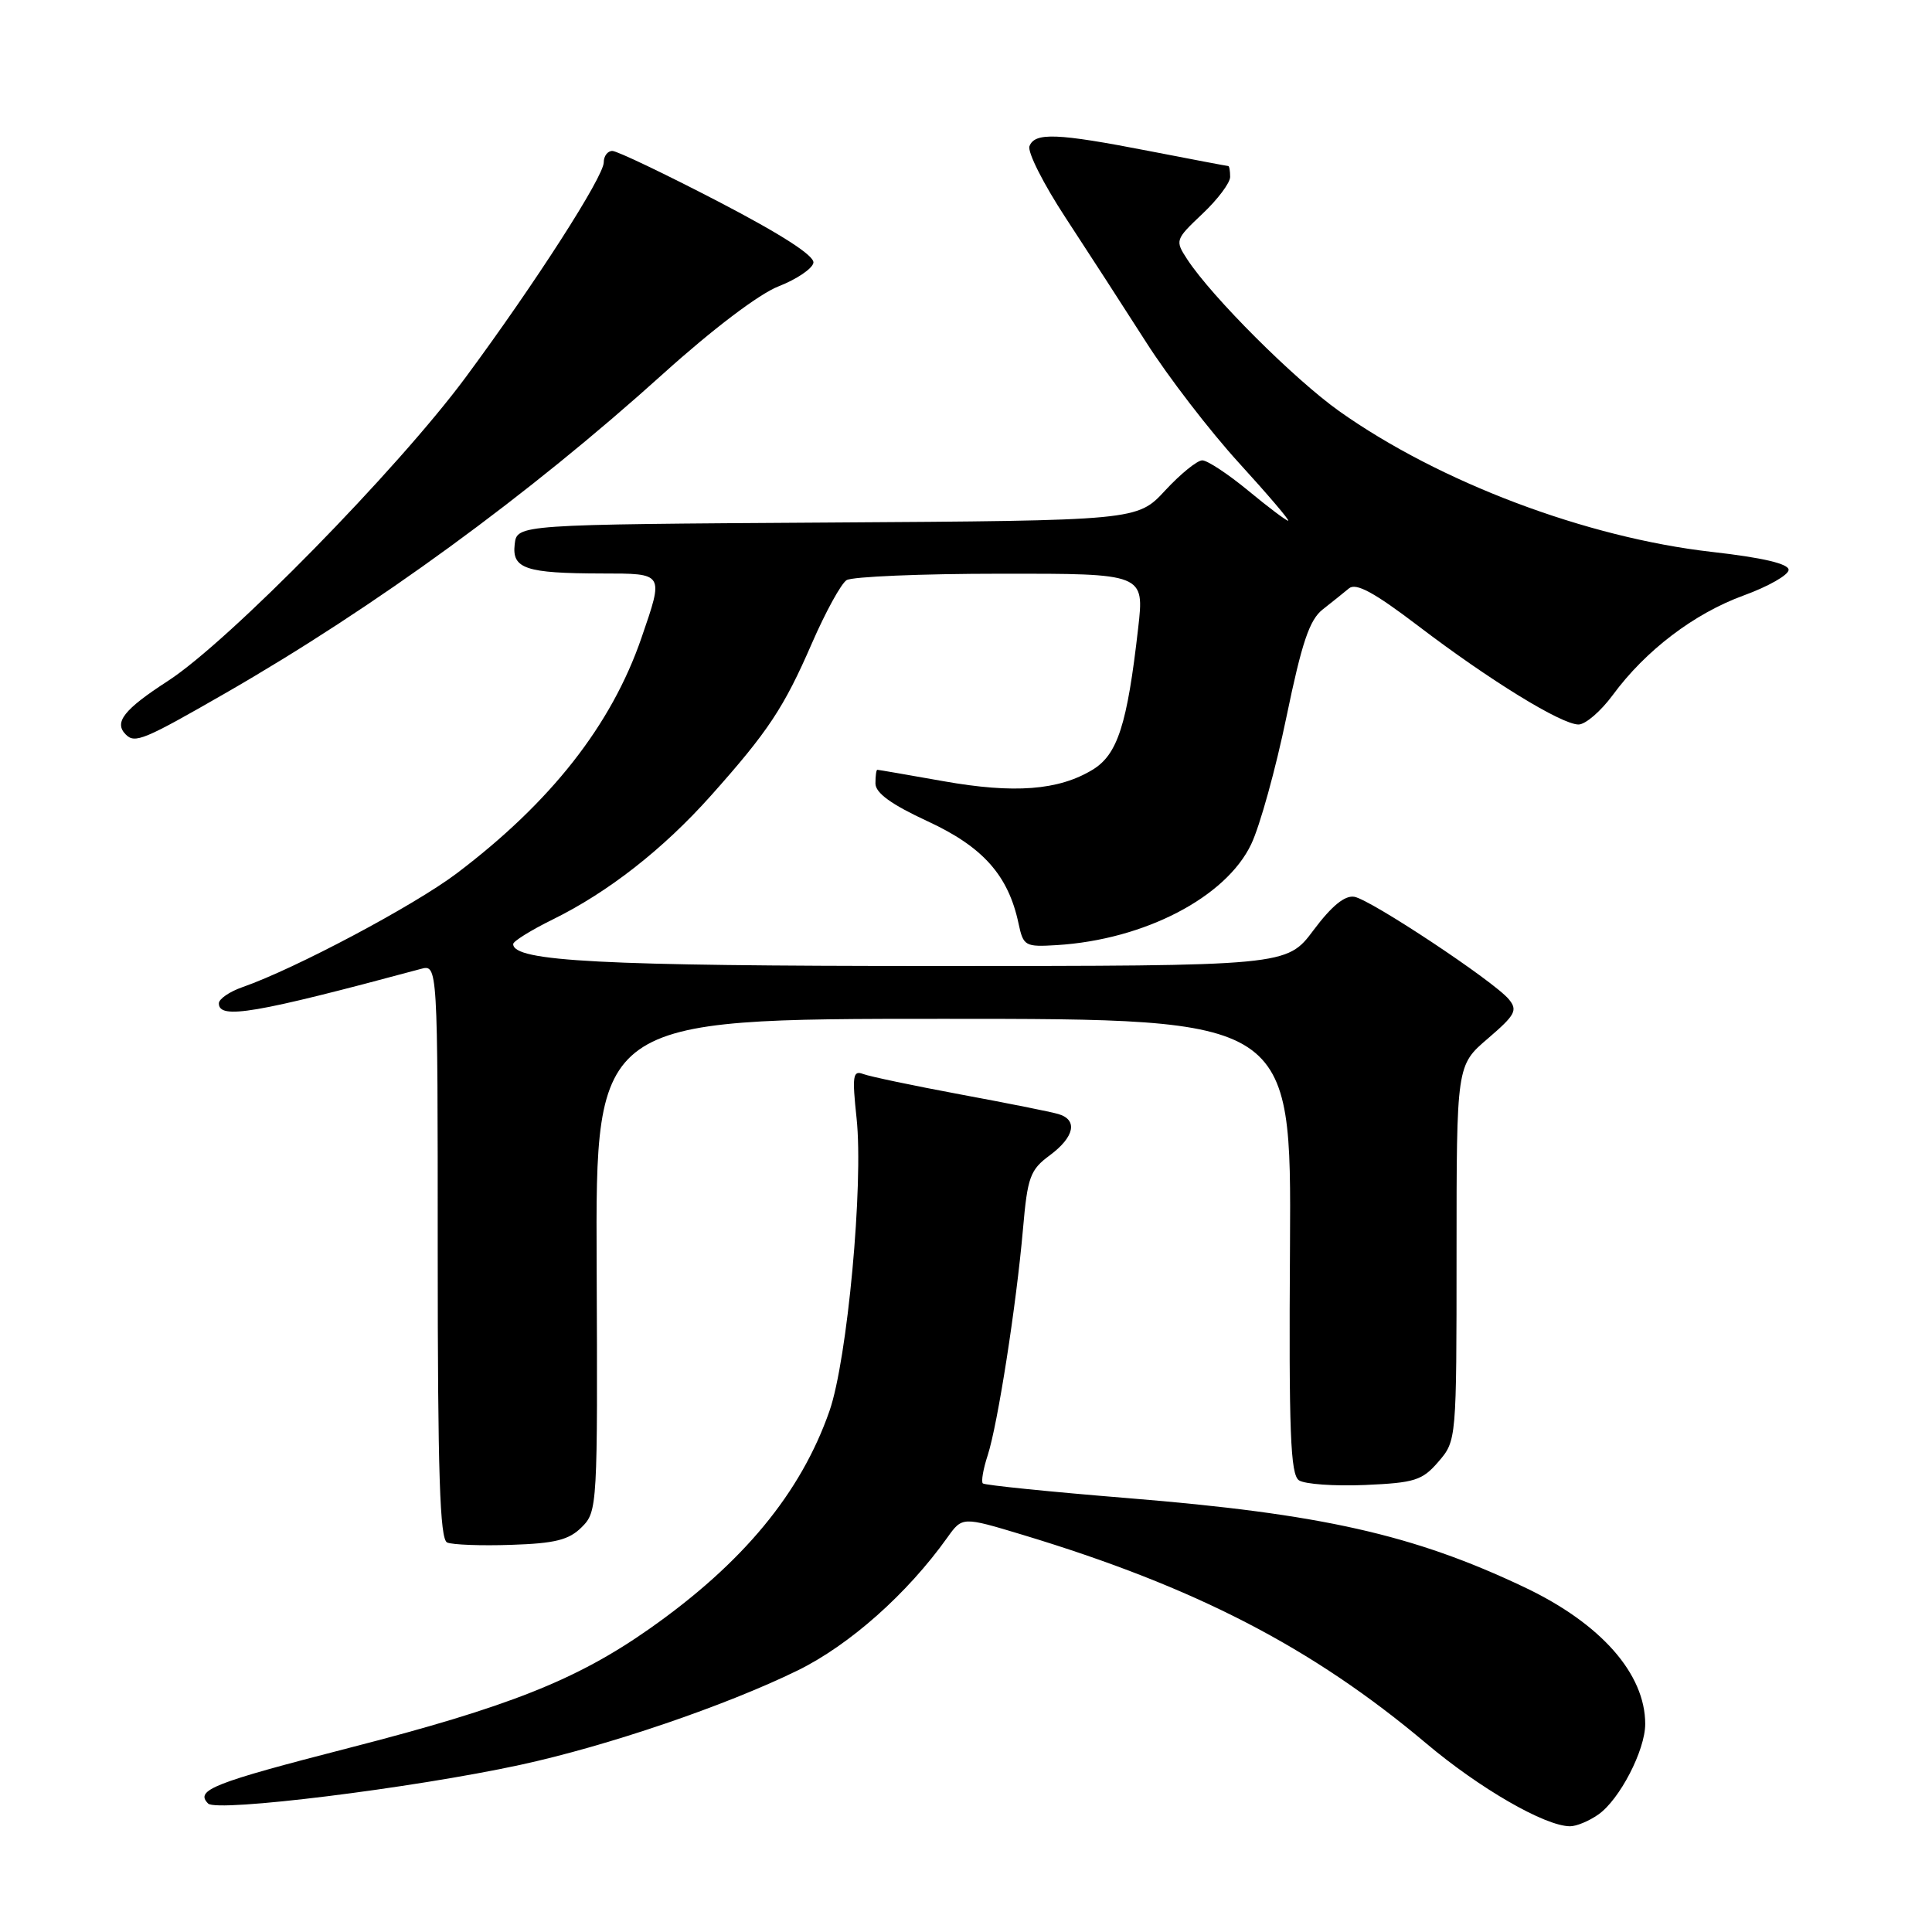 <?xml version="1.0" encoding="UTF-8" standalone="no"?>
<!DOCTYPE svg PUBLIC "-//W3C//DTD SVG 1.1//EN" "http://www.w3.org/Graphics/SVG/1.1/DTD/svg11.dtd" >
<svg xmlns="http://www.w3.org/2000/svg" xmlns:xlink="http://www.w3.org/1999/xlink" version="1.1" viewBox="0 0 256 256">
 <g >
 <path fill="currentColor"
d=" M 211.79 240.43 C 214.61 238.46 218.00 231.91 218.00 228.44 C 218.00 221.79 212.13 215.13 202.02 210.33 C 187.30 203.34 175.09 200.59 149.45 198.51 C 139.11 197.67 130.46 196.79 130.23 196.56 C 129.99 196.33 130.28 194.64 130.88 192.82 C 132.21 188.69 134.66 173.02 135.55 162.86 C 136.15 155.96 136.49 155.01 139.11 153.08 C 142.37 150.66 142.85 148.39 140.25 147.62 C 139.29 147.33 133.42 146.16 127.22 145.01 C 121.01 143.85 115.23 142.64 114.37 142.31 C 113.01 141.79 112.90 142.56 113.50 148.16 C 114.44 156.90 112.28 180.17 109.91 186.96 C 106.11 197.85 98.43 207.13 86.03 215.84 C 76.40 222.60 67.41 226.17 46.28 231.60 C 28.21 236.25 25.80 237.20 27.58 238.98 C 28.75 240.15 54.69 236.94 68.91 233.86 C 80.45 231.36 96.09 226.04 105.68 221.35 C 112.56 217.98 120.22 211.18 125.53 203.73 C 127.51 200.96 127.51 200.96 135.50 203.37 C 158.38 210.28 173.86 218.28 188.97 231.00 C 196.06 236.98 204.71 241.97 208.03 241.99 C 208.87 242.00 210.56 241.30 211.79 240.43 Z  M 77.09 202.35 C 79.16 200.29 79.20 199.57 79.06 167.62 C 78.91 135.00 78.91 135.00 125.01 135.00 C 171.11 135.00 171.11 135.00 170.93 165.11 C 170.77 189.76 170.99 195.39 172.12 196.15 C 172.88 196.66 176.81 196.94 180.86 196.77 C 187.47 196.48 188.46 196.17 190.61 193.67 C 192.99 190.90 193.00 190.81 193.00 166.02 C 193.00 141.16 193.00 141.16 197.15 137.61 C 200.80 134.48 201.13 133.86 199.92 132.40 C 197.94 130.02 181.66 119.22 179.46 118.83 C 178.20 118.61 176.46 120.03 174.05 123.25 C 170.50 128.00 170.50 128.00 123.69 128.00 C 79.62 128.00 68.00 127.39 68.00 125.09 C 68.00 124.72 70.36 123.25 73.25 121.83 C 80.60 118.21 87.86 112.53 94.19 105.44 C 101.79 96.92 103.87 93.78 107.59 85.22 C 109.39 81.09 111.45 77.33 112.18 76.87 C 112.91 76.41 122.08 76.02 132.57 76.02 C 151.64 76.00 151.64 76.00 150.81 83.25 C 149.36 96.02 148.09 99.97 144.78 101.99 C 140.27 104.73 134.40 105.18 125.00 103.51 C 120.33 102.68 116.39 102.00 116.25 102.00 C 116.11 102.00 116.00 102.81 116.00 103.81 C 116.00 105.07 118.09 106.59 122.93 108.83 C 130.26 112.22 133.61 116.00 134.96 122.36 C 135.60 125.37 135.82 125.49 140.06 125.23 C 151.64 124.51 162.44 118.90 165.79 111.86 C 166.94 109.46 169.04 101.88 170.46 95.00 C 172.50 85.14 173.51 82.13 175.27 80.75 C 176.50 79.79 178.06 78.53 178.75 77.96 C 179.68 77.19 182.09 78.50 187.91 82.93 C 197.43 90.18 206.89 95.99 209.16 96.00 C 210.08 96.00 212.11 94.25 213.69 92.11 C 218.04 86.19 224.47 81.30 231.05 78.90 C 234.32 77.71 237.00 76.18 237.00 75.51 C 237.00 74.70 233.56 73.89 226.83 73.13 C 210.15 71.23 190.74 63.90 177.45 54.48 C 171.50 50.25 160.59 39.36 157.32 34.37 C 155.68 31.86 155.72 31.75 159.32 28.34 C 161.35 26.43 163.00 24.23 163.00 23.44 C 163.00 22.65 162.89 22.00 162.75 22.00 C 162.61 22.00 157.87 21.10 152.21 20.00 C 140.07 17.64 137.12 17.52 136.41 19.37 C 136.12 20.13 138.27 24.39 141.19 28.84 C 144.11 33.30 148.90 40.70 151.84 45.30 C 154.77 49.91 160.32 57.12 164.17 61.34 C 168.01 65.55 170.95 69.00 170.69 69.00 C 170.43 69.00 168.04 67.20 165.38 65.00 C 162.71 62.80 159.98 61.00 159.31 61.00 C 158.63 61.00 156.42 62.80 154.39 64.99 C 150.70 68.98 150.70 68.98 109.60 69.24 C 68.50 69.50 68.50 69.50 68.20 72.12 C 67.82 75.36 69.63 75.97 79.75 75.99 C 88.05 76.00 87.97 75.87 85.00 84.51 C 81.02 96.08 73.00 106.29 60.50 115.74 C 54.85 120.00 39.08 128.38 32.13 130.80 C 30.41 131.40 29.00 132.37 29.00 132.95 C 29.00 135.12 33.75 134.31 55.75 128.39 C 58.00 127.78 58.00 127.78 58.00 165.81 C 58.00 195.27 58.28 203.96 59.25 204.39 C 59.94 204.69 63.76 204.84 67.74 204.70 C 73.57 204.51 75.39 204.05 77.09 202.35 Z  M 29.83 91.87 C 49.75 80.42 70.05 65.61 87.90 49.50 C 94.42 43.62 100.59 38.94 103.17 37.94 C 105.55 37.01 107.63 35.61 107.78 34.83 C 107.97 33.90 103.55 31.06 95.17 26.70 C 88.08 23.02 81.76 20.00 81.14 20.00 C 80.51 20.00 80.00 20.68 80.00 21.51 C 80.00 23.40 70.93 37.52 61.70 50.00 C 52.66 62.21 30.31 85.01 22.25 90.23 C 16.40 94.02 15.06 95.73 16.67 97.33 C 17.88 98.55 19.08 98.05 29.83 91.87 Z "/>
</g>
</svg>